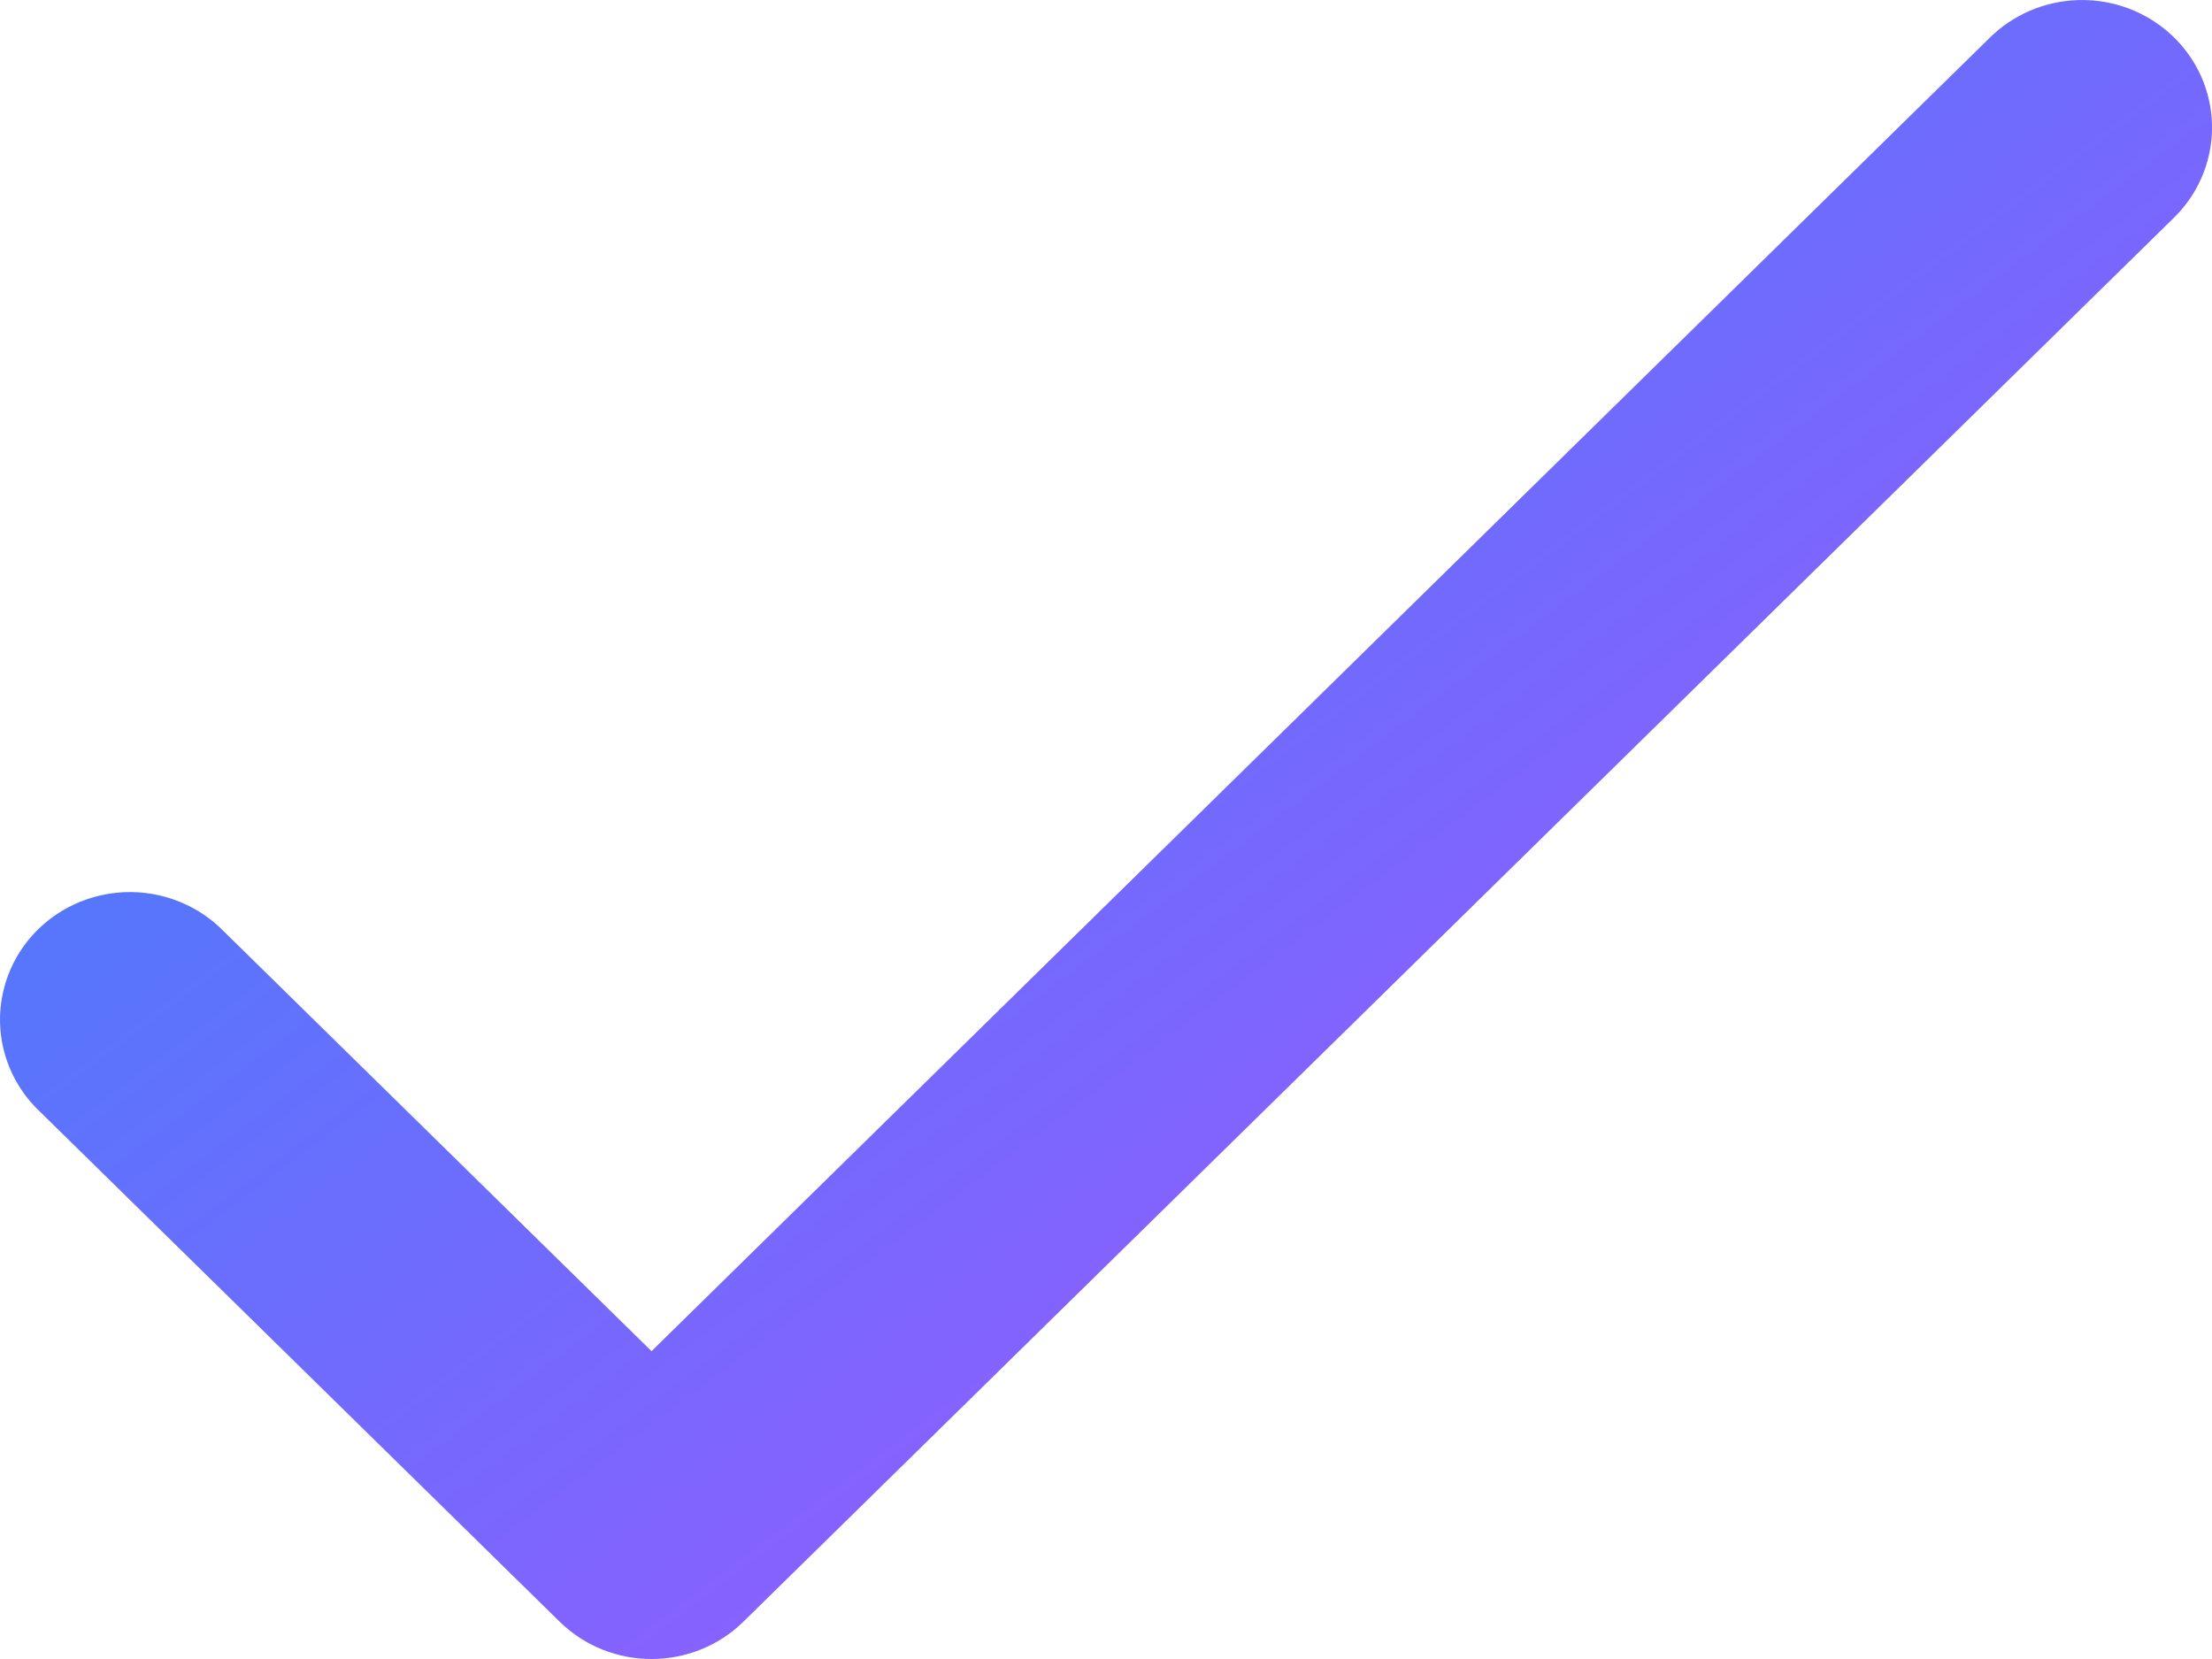 <svg width="24" height="18" viewBox="0 0 24 18" fill="none" xmlns="http://www.w3.org/2000/svg">
<path fill-rule="evenodd" clip-rule="evenodd" d="M22.549 0.001C22.182 0.011 21.835 0.162 21.579 0.419L7.069 14.66L2.427 10.104C2.073 9.743 1.548 9.597 1.054 9.724C0.56 9.85 0.174 10.229 0.046 10.714C-0.083 11.198 0.065 11.714 0.433 12.061L6.072 17.595C6.623 18.135 7.515 18.135 8.066 17.595L23.573 2.376C23.99 1.978 24.115 1.37 23.889 0.844C23.662 0.319 23.13 -0.016 22.549 0.001Z" fill="url(#paint0_linear_0_4116)"/>
<defs>
<linearGradient id="paint0_linear_0_4116" x1="-12" y1="9" x2="5.28" y2="32.04" gradientUnits="userSpaceOnUse">
<stop stop-color="#3087FB"/>
<stop offset="1" stop-color="#B34EFF"/>
</linearGradient>
</defs>
</svg>
